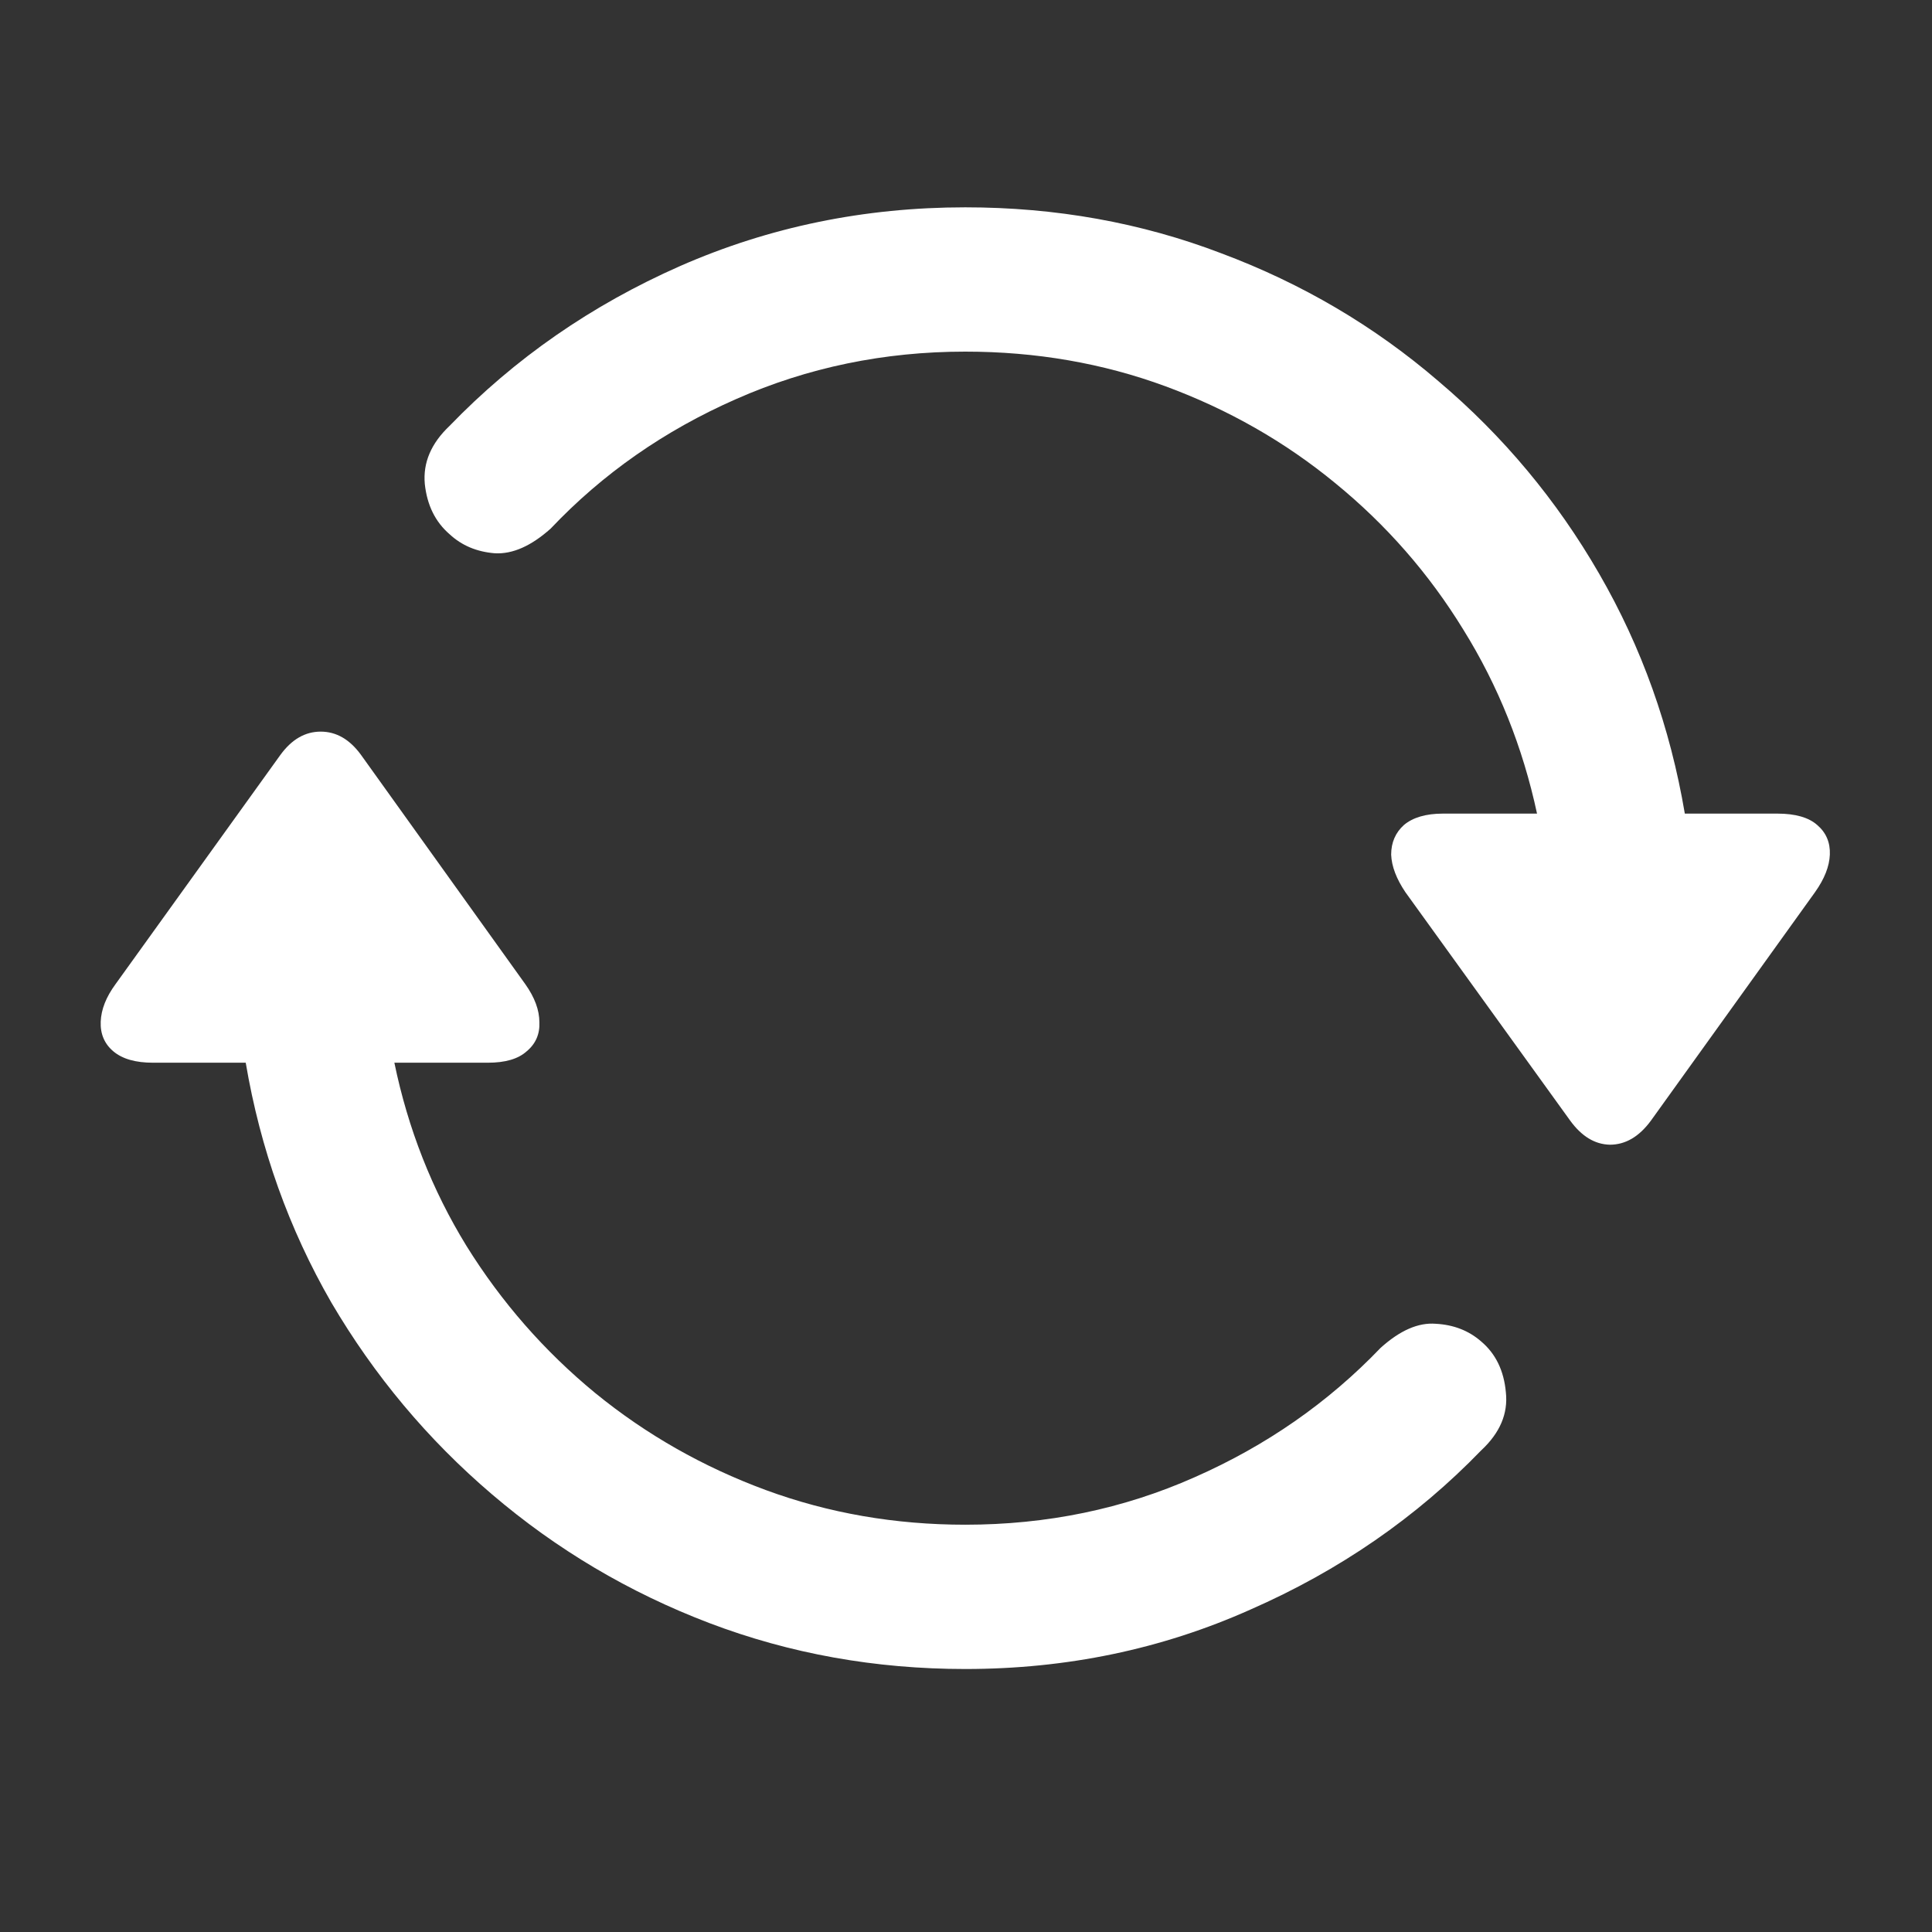 <svg width="16" height="16" viewBox="0 0 16 16" fill="none" xmlns="http://www.w3.org/2000/svg">
<rect x="0" y="0" width="16" height="16" fill="#333333" stroke="none"/>
<path d="M7.994 1.717C8.744 1.717 9.451 1.844 10.115 2.098C10.783 2.348 11.383 2.701 11.914 3.158C12.449 3.611 12.893 4.143 13.244 4.752C13.596 5.361 13.832 6.023 13.953 6.738H14.721C14.869 6.738 14.979 6.77 15.049 6.832C15.123 6.895 15.158 6.977 15.154 7.078C15.15 7.176 15.109 7.279 15.031 7.389L13.672 9.281C13.574 9.414 13.461 9.48 13.332 9.48C13.207 9.477 13.098 9.41 13.004 9.281L11.639 7.389C11.565 7.279 11.525 7.176 11.521 7.078C11.521 6.977 11.557 6.895 11.627 6.832C11.701 6.77 11.809 6.738 11.949 6.738H12.729C12.611 6.188 12.408 5.68 12.119 5.215C11.834 4.75 11.48 4.346 11.059 4.002C10.641 3.658 10.172 3.391 9.652 3.199C9.133 3.008 8.58 2.912 7.994 2.912C7.322 2.912 6.689 3.043 6.096 3.305C5.502 3.566 4.99 3.924 4.561 4.377C4.4 4.521 4.246 4.59 4.098 4.582C3.949 4.57 3.824 4.518 3.723 4.424C3.605 4.322 3.537 4.184 3.518 4.008C3.502 3.832 3.57 3.672 3.723 3.527C4.262 2.969 4.898 2.527 5.633 2.203C6.371 1.879 7.158 1.717 7.994 1.717ZM7.994 13.822C7.248 13.822 6.541 13.695 5.873 13.441C5.209 13.188 4.609 12.832 4.074 12.375C3.543 11.922 3.1 11.393 2.744 10.787C2.393 10.178 2.156 9.516 2.035 8.801H1.268C1.123 8.801 1.014 8.77 0.939 8.707C0.865 8.645 0.83 8.562 0.834 8.461C0.838 8.359 0.879 8.256 0.957 8.15L2.322 6.252C2.416 6.123 2.527 6.059 2.656 6.059C2.785 6.059 2.896 6.123 2.99 6.252L4.35 8.15C4.428 8.26 4.467 8.365 4.467 8.467C4.471 8.564 4.436 8.645 4.361 8.707C4.291 8.77 4.184 8.801 4.039 8.801H3.266C3.379 9.348 3.578 9.854 3.863 10.318C4.152 10.783 4.508 11.19 4.93 11.537C5.352 11.881 5.822 12.148 6.342 12.34C6.861 12.531 7.412 12.627 7.994 12.627C8.67 12.627 9.303 12.496 9.893 12.234C10.486 11.973 11 11.615 11.434 11.162C11.594 11.018 11.746 10.951 11.891 10.963C12.039 10.971 12.164 11.02 12.266 11.109C12.387 11.211 12.455 11.352 12.471 11.531C12.49 11.707 12.422 11.867 12.266 12.012C11.73 12.566 11.094 13.006 10.355 13.33C9.621 13.658 8.834 13.822 7.994 13.822Z" fill="white"/>
</svg>
